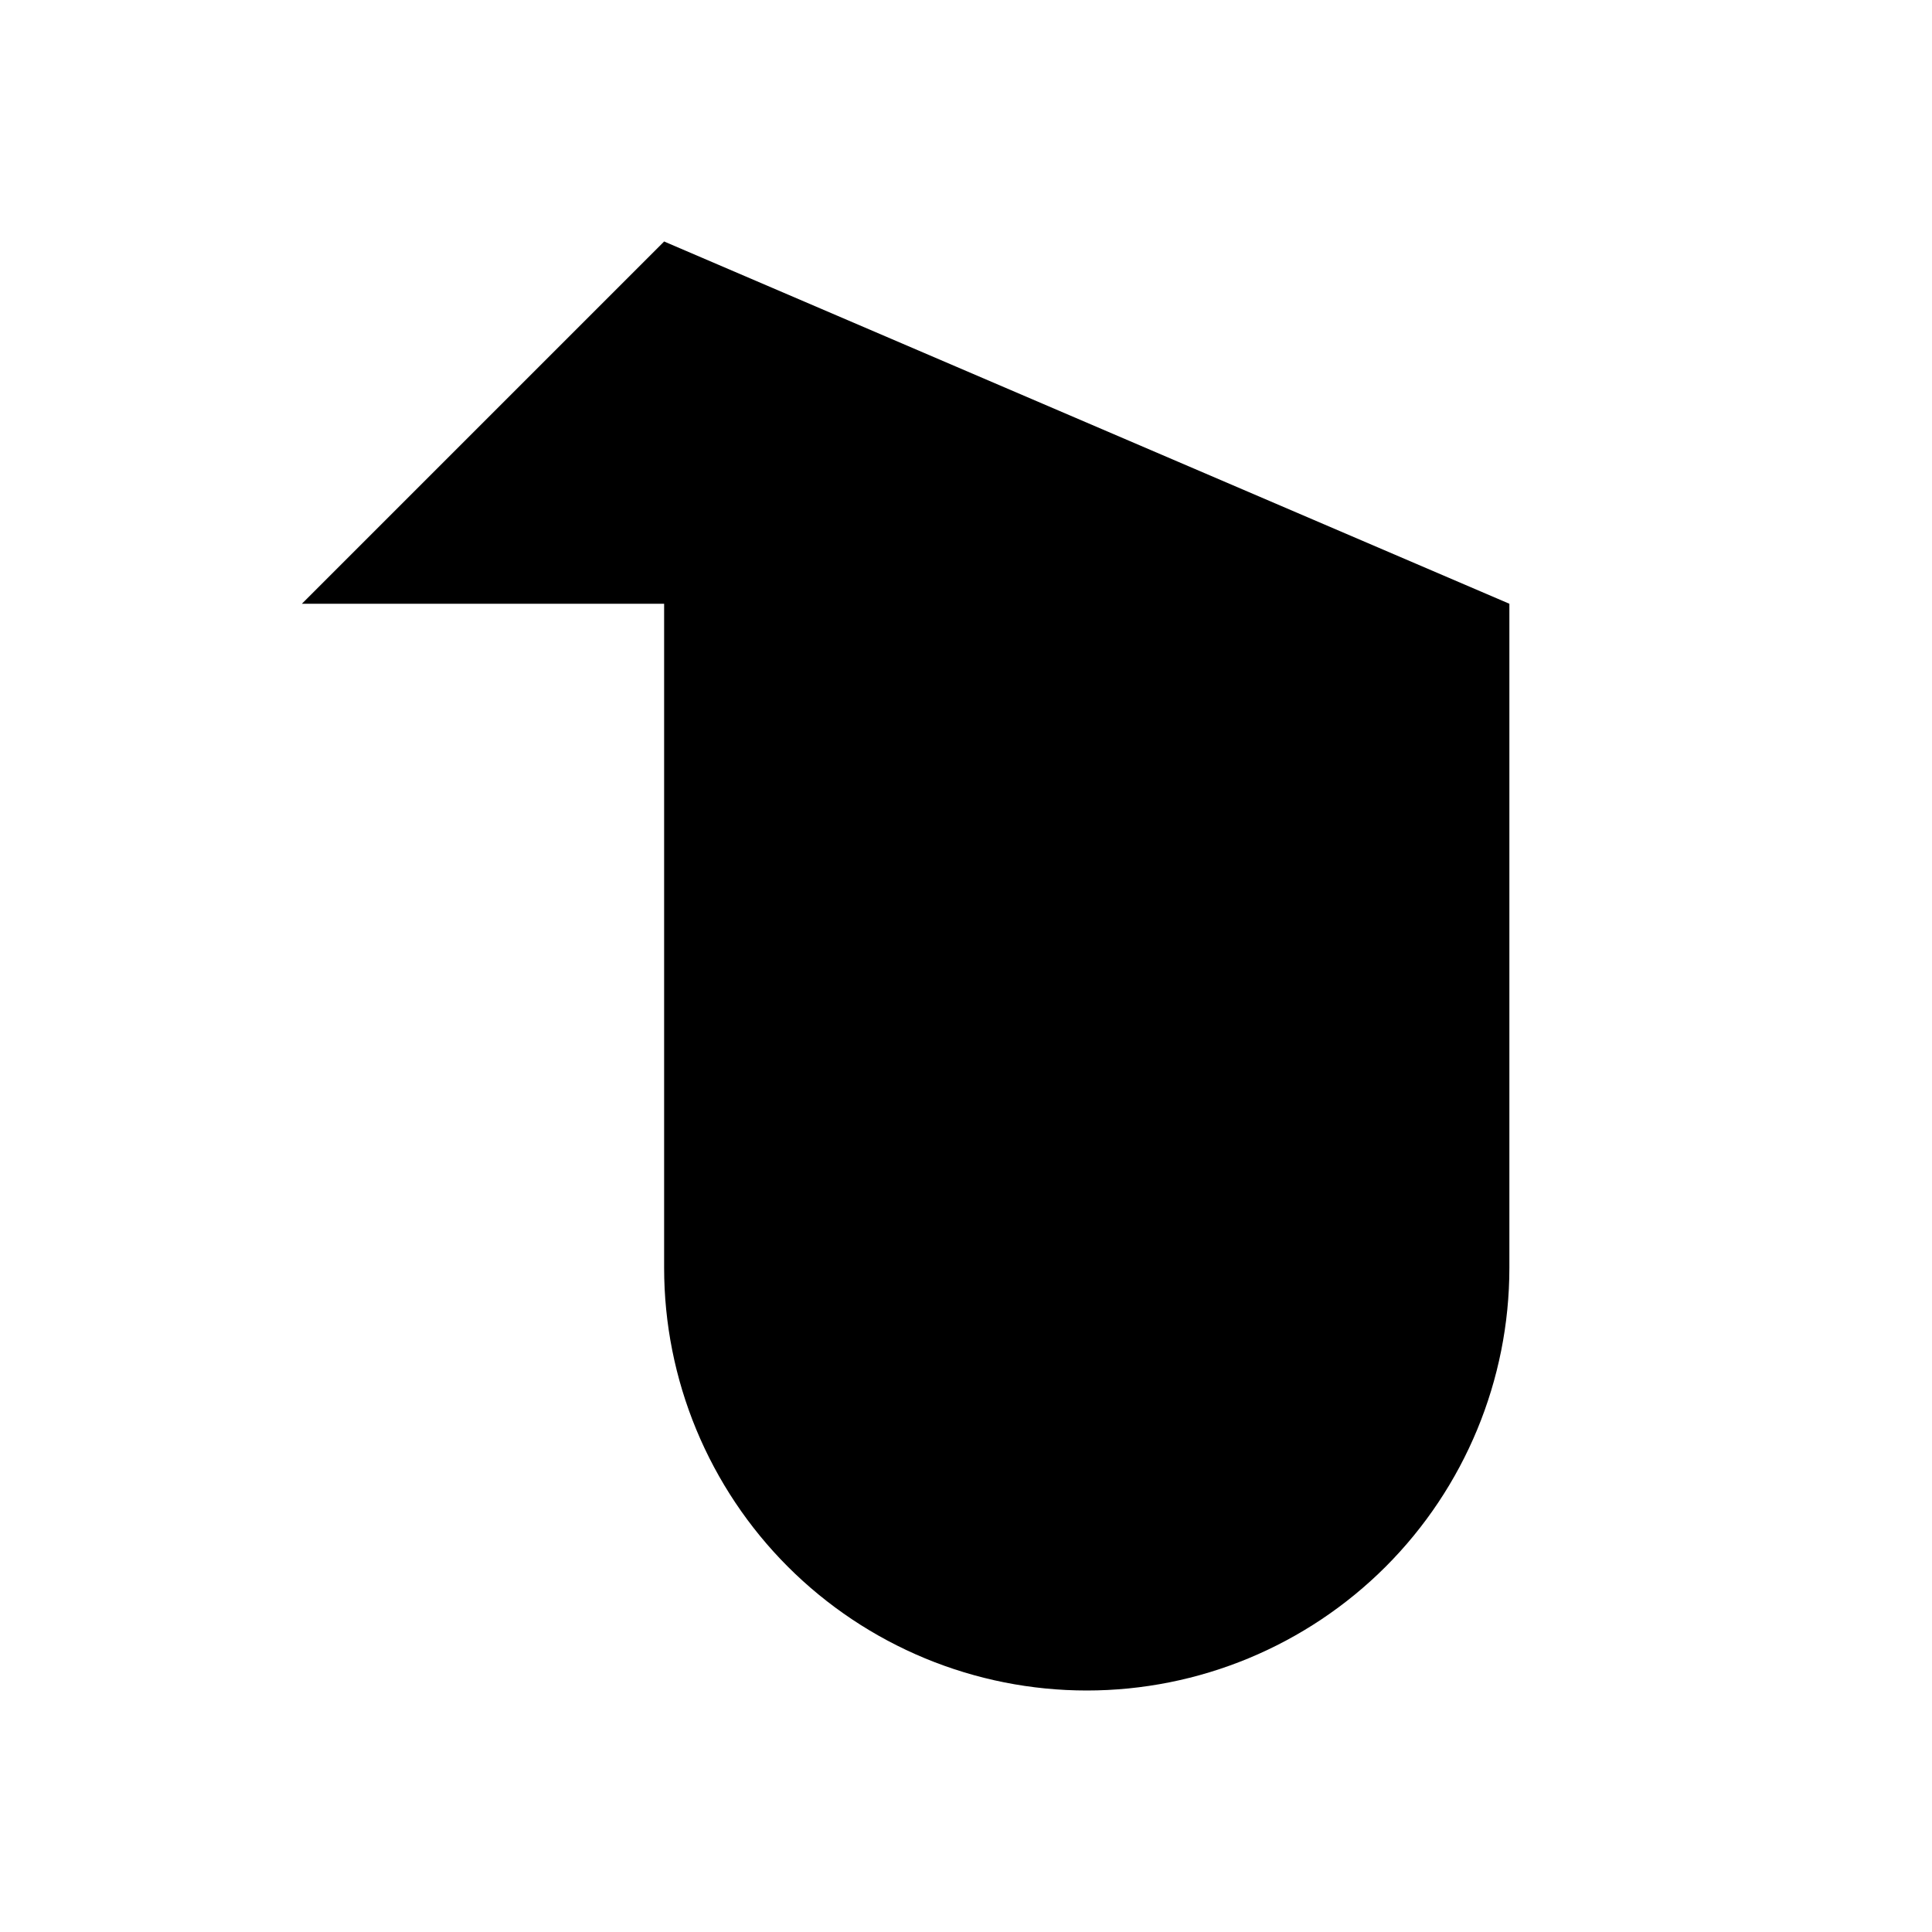 <svg viewBox="0 0 32 32" xmlns="http://www.w3.org/2000/svg">
<path d="M17 10L11 4L5 10" stroke-width="2" stroke-linecap="round" stroke-linejoin="round"/>
<path d="M25 10V21C25 22.857 24.262 24.637 22.95 25.95C21.637 27.262 19.857 28 18 28H18C17.081 28 16.171 27.819 15.321 27.467C14.472 27.115 13.7 26.6 13.05 25.95C12.4 25.3 11.885 24.528 11.533 23.679C11.181 22.829 11 21.919 11 21V4" stroke-width="2" stroke-linecap="round" stroke-linejoin="round"/>
</svg>
